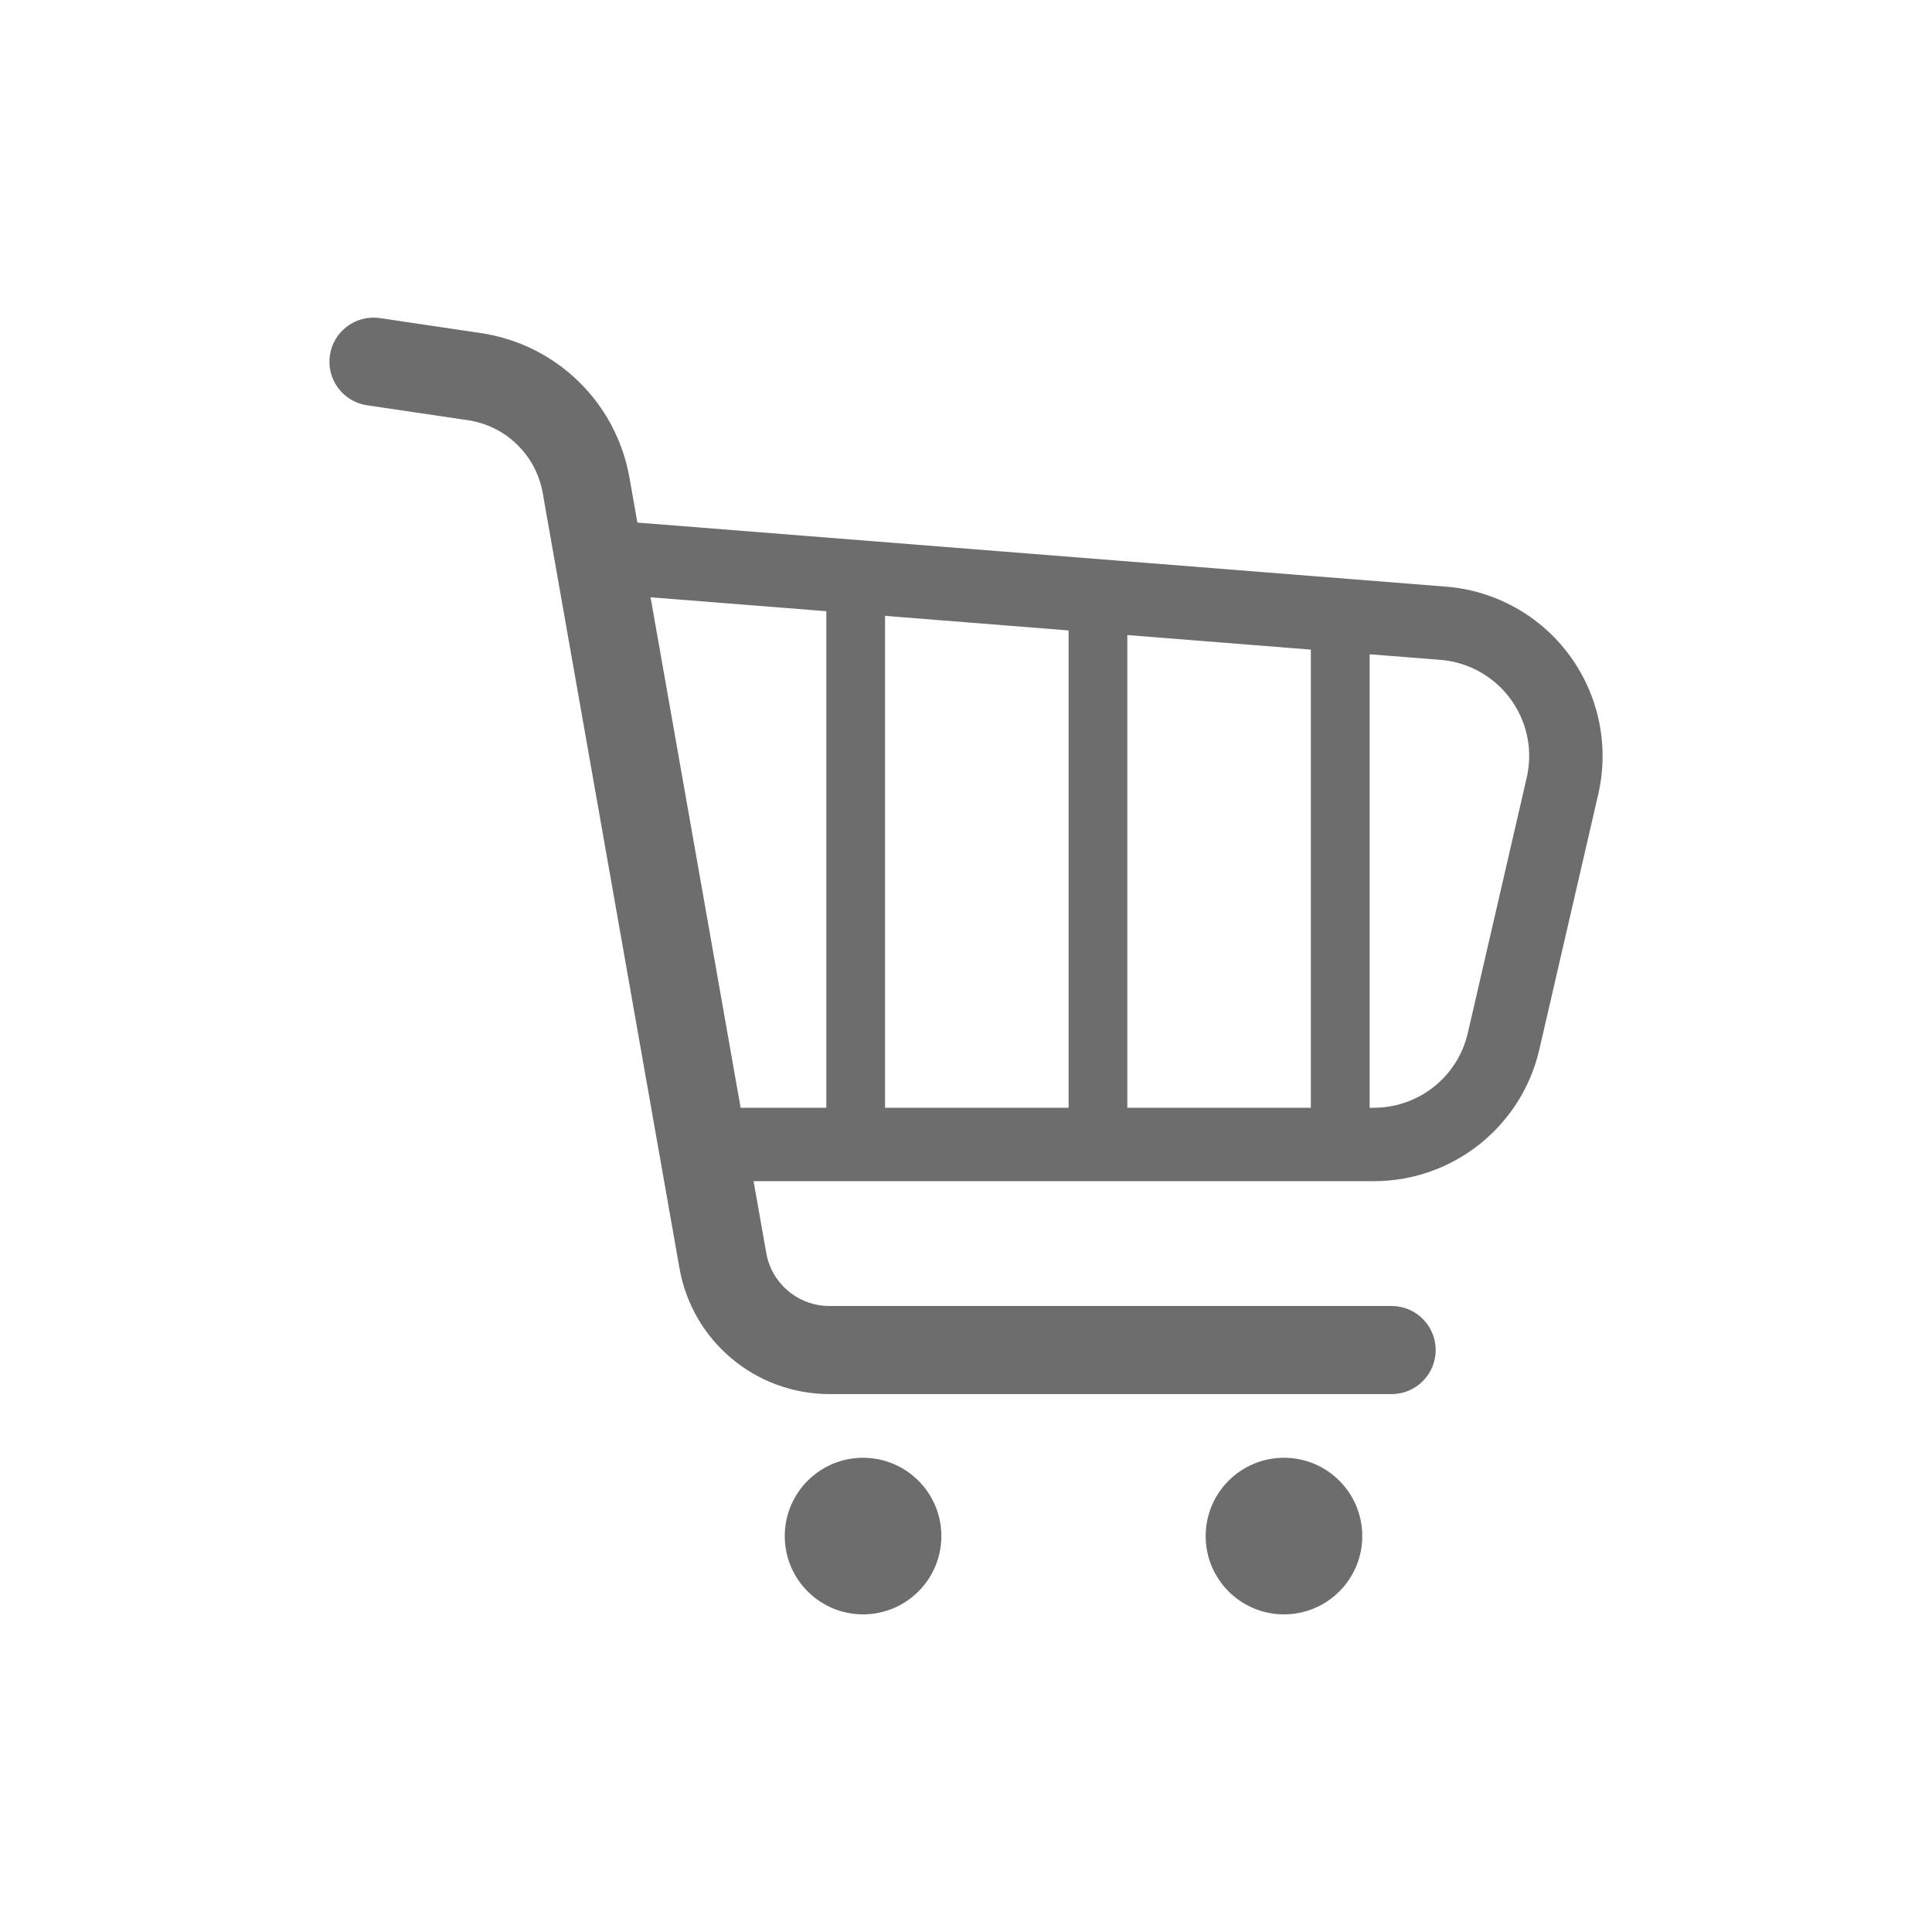 <?xml version="1.0" encoding="utf-8"?>
<!-- Generator: Adobe Illustrator 16.0.0, SVG Export Plug-In . SVG Version: 6.00 Build 0)  -->
<!DOCTYPE svg PUBLIC "-//W3C//DTD SVG 1.1//EN" "http://www.w3.org/Graphics/SVG/1.1/DTD/svg11.dtd">
<svg version="1.1" id="_x32_" xmlns="http://www.w3.org/2000/svg" xmlns:xlink="http://www.w3.org/1999/xlink" x="0px" y="0px"
	 width="420px" height="420px" viewBox="0 0 420 420" enable-background="new 0 0 420 420" xml:space="preserve">
<g>
	<path fill="#6D6D6D" d="M341.242,142.519c-6.348-8.664-16.16-14.138-26.871-14.986l-175.811-13.93l-1.724-9.774
		c-2.891-16.339-15.889-28.99-32.302-31.418l-21.94-3.258c-5.233-0.77-10.1,2.847-10.877,8.071
		c-0.776,5.237,2.839,10.106,8.07,10.881v-0.004l21.947,3.252c8.242,1.221,14.793,7.591,16.243,15.808l29.737,168.554
		c2.792,15.819,16.531,27.344,32.597,27.35h122.213c5.29,0,9.58-4.29,9.58-9.575c0-5.289-4.29-9.579-9.58-9.579H180.312
		c-6.762,0.006-12.561-4.864-13.735-11.525l-2.754-15.606H298.65c17.195,0,32.124-11.865,35.989-28.634l12.806-55.48
		c0.634-2.754,0.943-5.538,0.943-8.306C348.392,156.573,345.93,148.906,341.242,142.519z M245.069,138.055l39.898,3.165v99.599
		h-39.898V138.055z M232.301,240.818h-39.9V133.882l39.9,3.165V240.818z M141.426,129.843l38.208,3.026v107.948h-18.628
		L141.426,129.843z M331.889,169.074l-12.797,55.486c-2.196,9.514-10.672,16.258-20.44,16.258h-0.911v-98.587l15.374,1.216
		c6.083,0.477,11.659,3.588,15.256,8.504c2.663,3.632,4.063,7.981,4.063,12.404C332.432,165.925,332.253,167.499,331.889,169.074z"
		/>
	<path fill="#6D6D6D" d="M187.618,316.905c-9.401,0-17.018,7.627-17.018,17.027c0,9.399,7.616,17.018,17.018,17.018
		c9.403,0,17.028-7.619,17.028-17.018C204.646,324.531,197.02,316.905,187.618,316.905z"/>
	<path fill="#6D6D6D" d="M279.122,316.905c-9.402,0-17.02,7.627-17.02,17.027c0,9.399,7.62,17.018,17.02,17.018
		s17.023-7.619,17.023-17.018C296.146,324.531,288.521,316.905,279.122,316.905z"/>
</g>
</svg>
